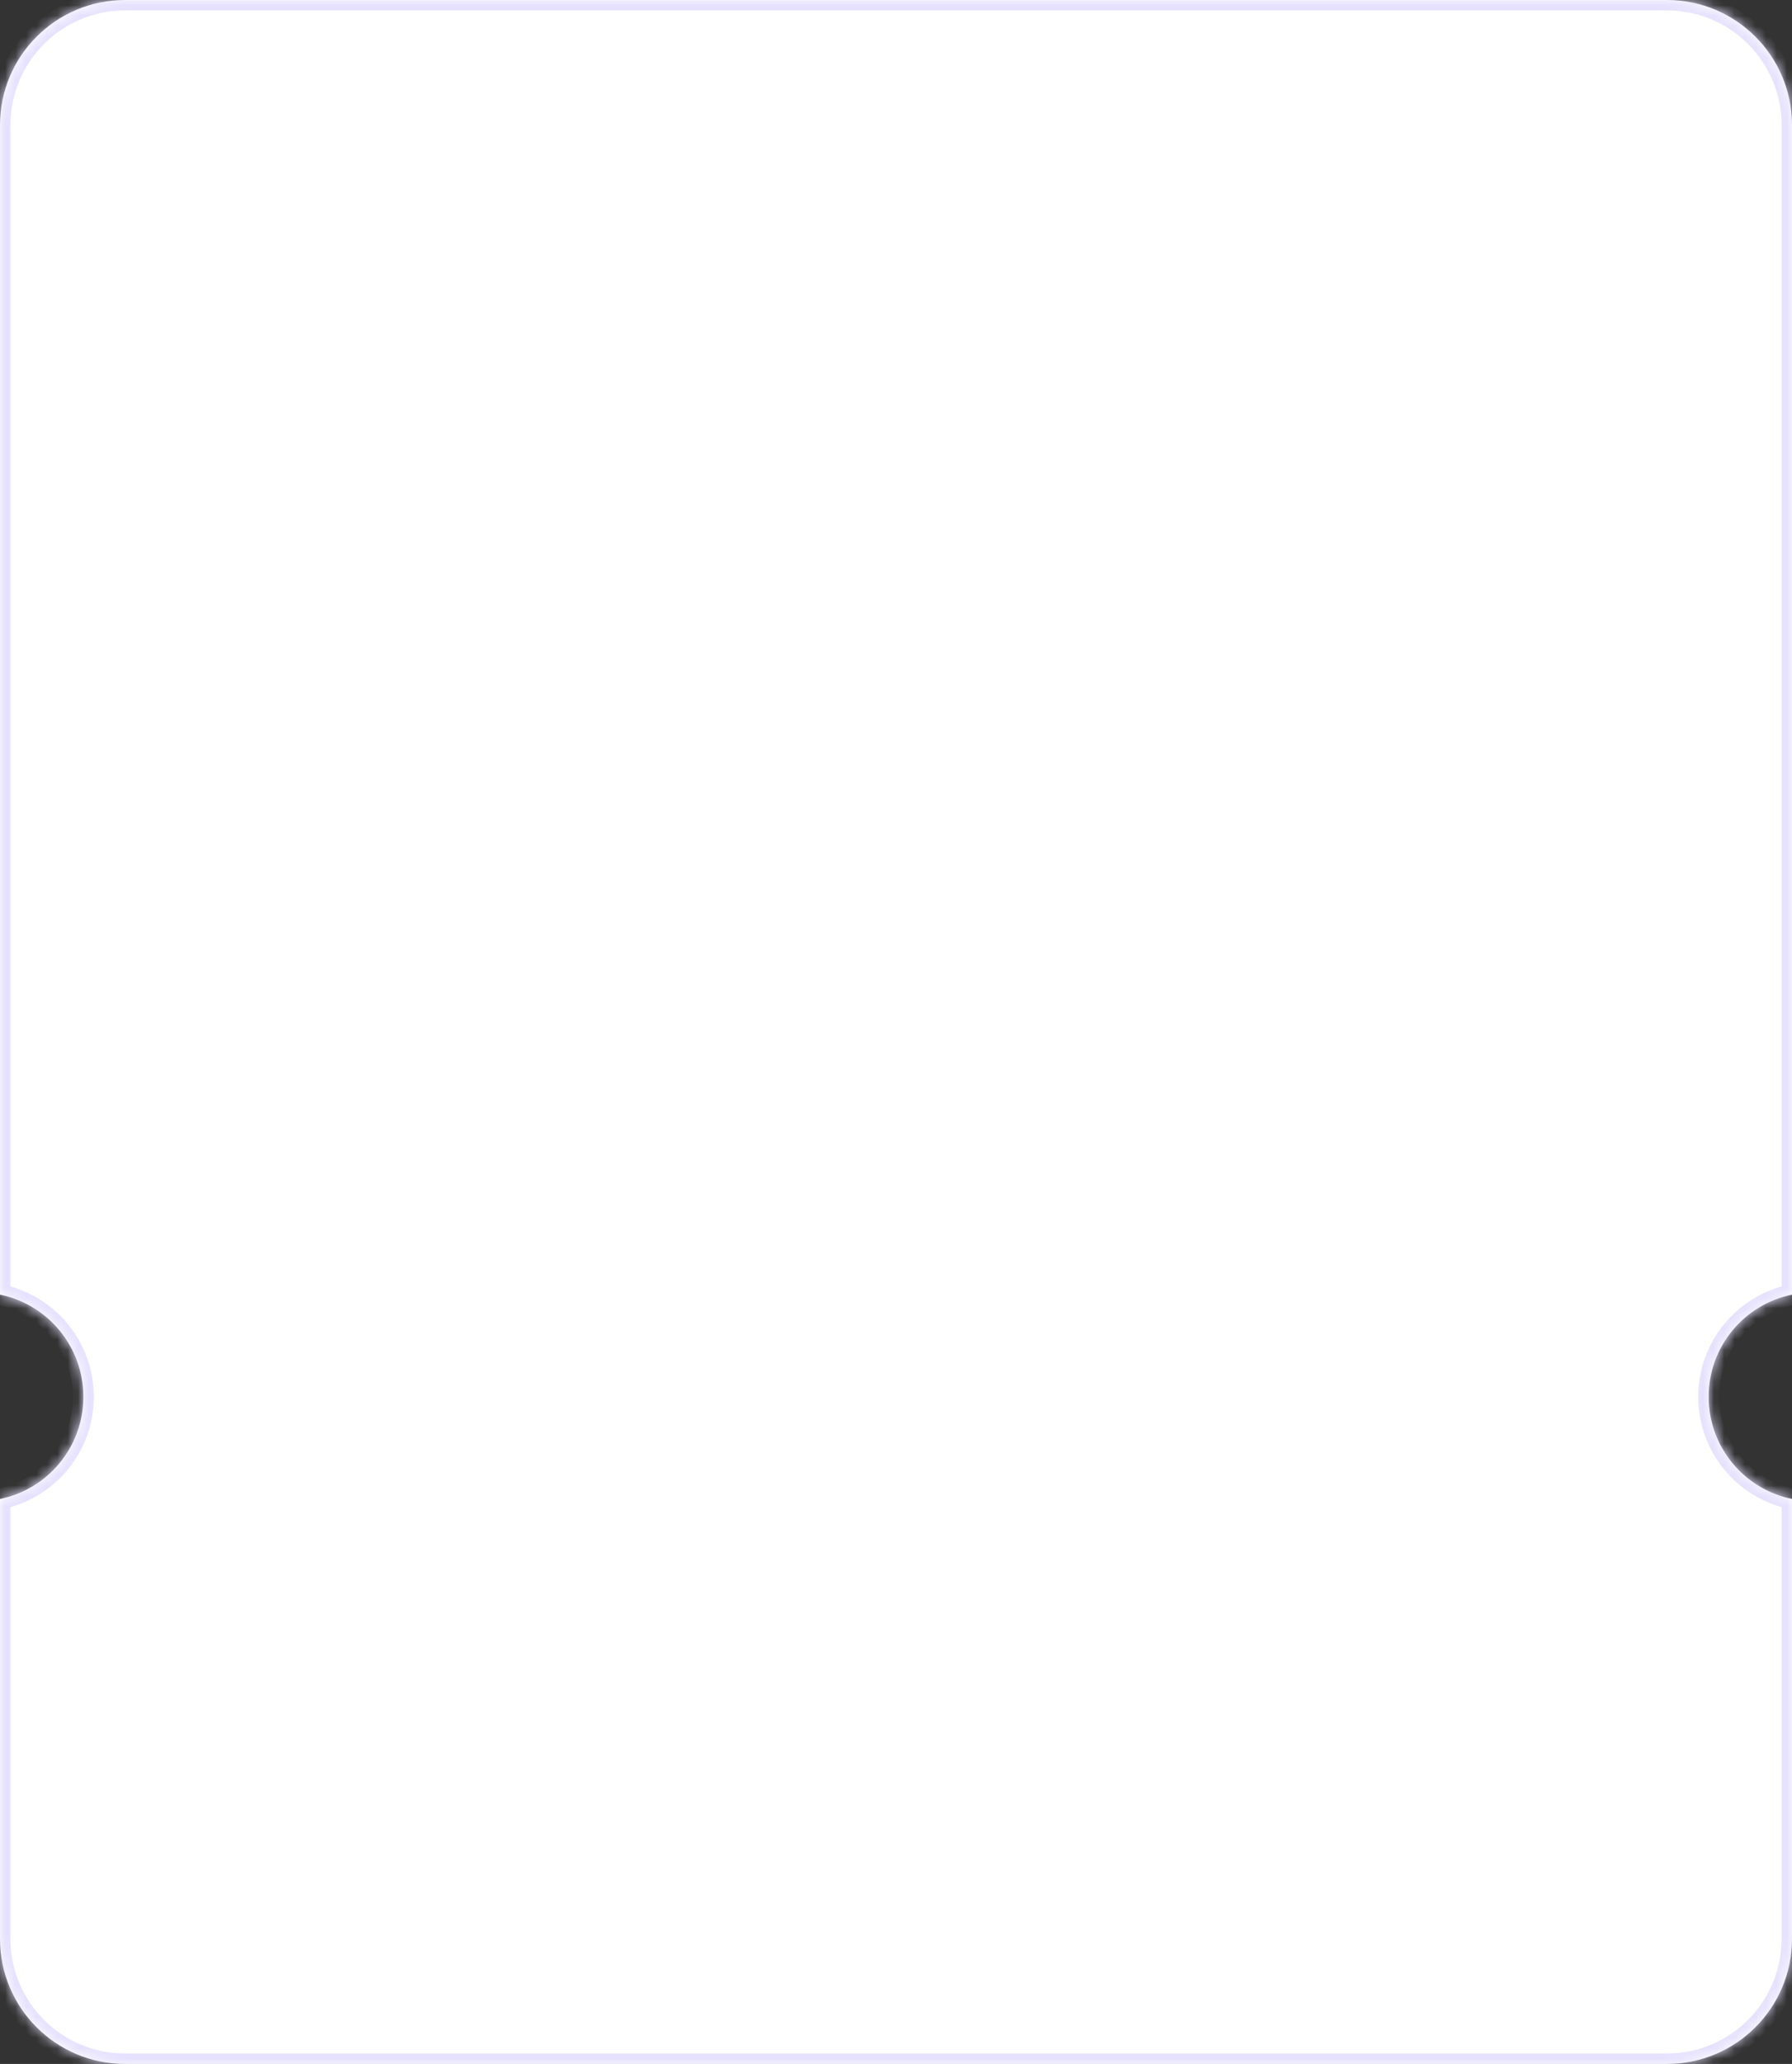 <svg width="172" height="198" viewBox="0 0 172 198" fill="none" xmlns="http://www.w3.org/2000/svg">
<rect x="0" y="0" width="172" height="198" fill="#333333" stroke="none"/>
<mask id="path-1-inside-1_1_1411" fill="white">
<path fill-rule="evenodd" clip-rule="evenodd" d="M0 12C0 5.373 5.373 0 12 0H160C166.627 0 172 5.373 172 12V124.2C167.436 125.127 164 129.162 164 134C164 138.838 167.436 142.873 172 143.8V186C172 192.627 166.627 198 160 198H12C5.373 198 0 192.627 0 186V143.8C4.564 142.873 8 138.838 8 134C8 129.162 4.564 125.127 0 124.2V12Z"/>
</mask>
<path fill-rule="evenodd" clip-rule="evenodd" d="M0 12C0 5.373 5.373 0 12 0H160C166.627 0 172 5.373 172 12V124.2C167.436 125.127 164 129.162 164 134C164 138.838 167.436 142.873 172 143.8V186C172 192.627 166.627 198 160 198H12C5.373 198 0 192.627 0 186V143.8C4.564 142.873 8 138.838 8 134C8 129.162 4.564 125.127 0 124.2V12Z" fill="white"/>
<path d="M172 124.2L172.199 125.18L173 125.017V124.2H172ZM172 143.8H173V142.983L172.199 142.82L172 143.8ZM0 143.8L-0.199 142.82L-1 142.983V143.8H0ZM0 124.2H-1V125.017L-0.199 125.18L0 124.2ZM12 -1C4.82 -1 -1 4.82 -1 12H1C1 5.925 5.925 1 12 1V-1ZM160 -1H12V1H160V-1ZM173 12C173 4.82 167.18 -1 160 -1V1C166.075 1 171 5.925 171 12H173ZM173 124.2V12H171V124.2H173ZM165 134C165 129.647 168.091 126.014 172.199 125.18L171.801 123.22C166.78 124.239 163 128.677 163 134H165ZM172.199 142.82C168.091 141.986 165 138.353 165 134H163C163 139.323 166.78 143.761 171.801 144.78L172.199 142.82ZM173 186V143.8H171V186H173ZM160 199C167.18 199 173 193.18 173 186H171C171 192.075 166.075 197 160 197V199ZM12 199H160V197H12V199ZM-1 186C-1 193.18 4.82 199 12 199V197C5.925 197 1 192.075 1 186H-1ZM-1 143.8V186H1V143.8H-1ZM7 134C7 138.353 3.909 141.986 -0.199 142.82L0.199 144.78C5.22 143.761 9 139.323 9 134H7ZM-0.199 125.18C3.909 126.014 7 129.647 7 134H9C9 128.677 5.22 124.239 0.199 123.22L-0.199 125.18ZM-1 12V124.2H1V12H-1Z" fill="#E6E1FE" mask="url(#path-1-inside-1_1_1411)"/>
</svg>
